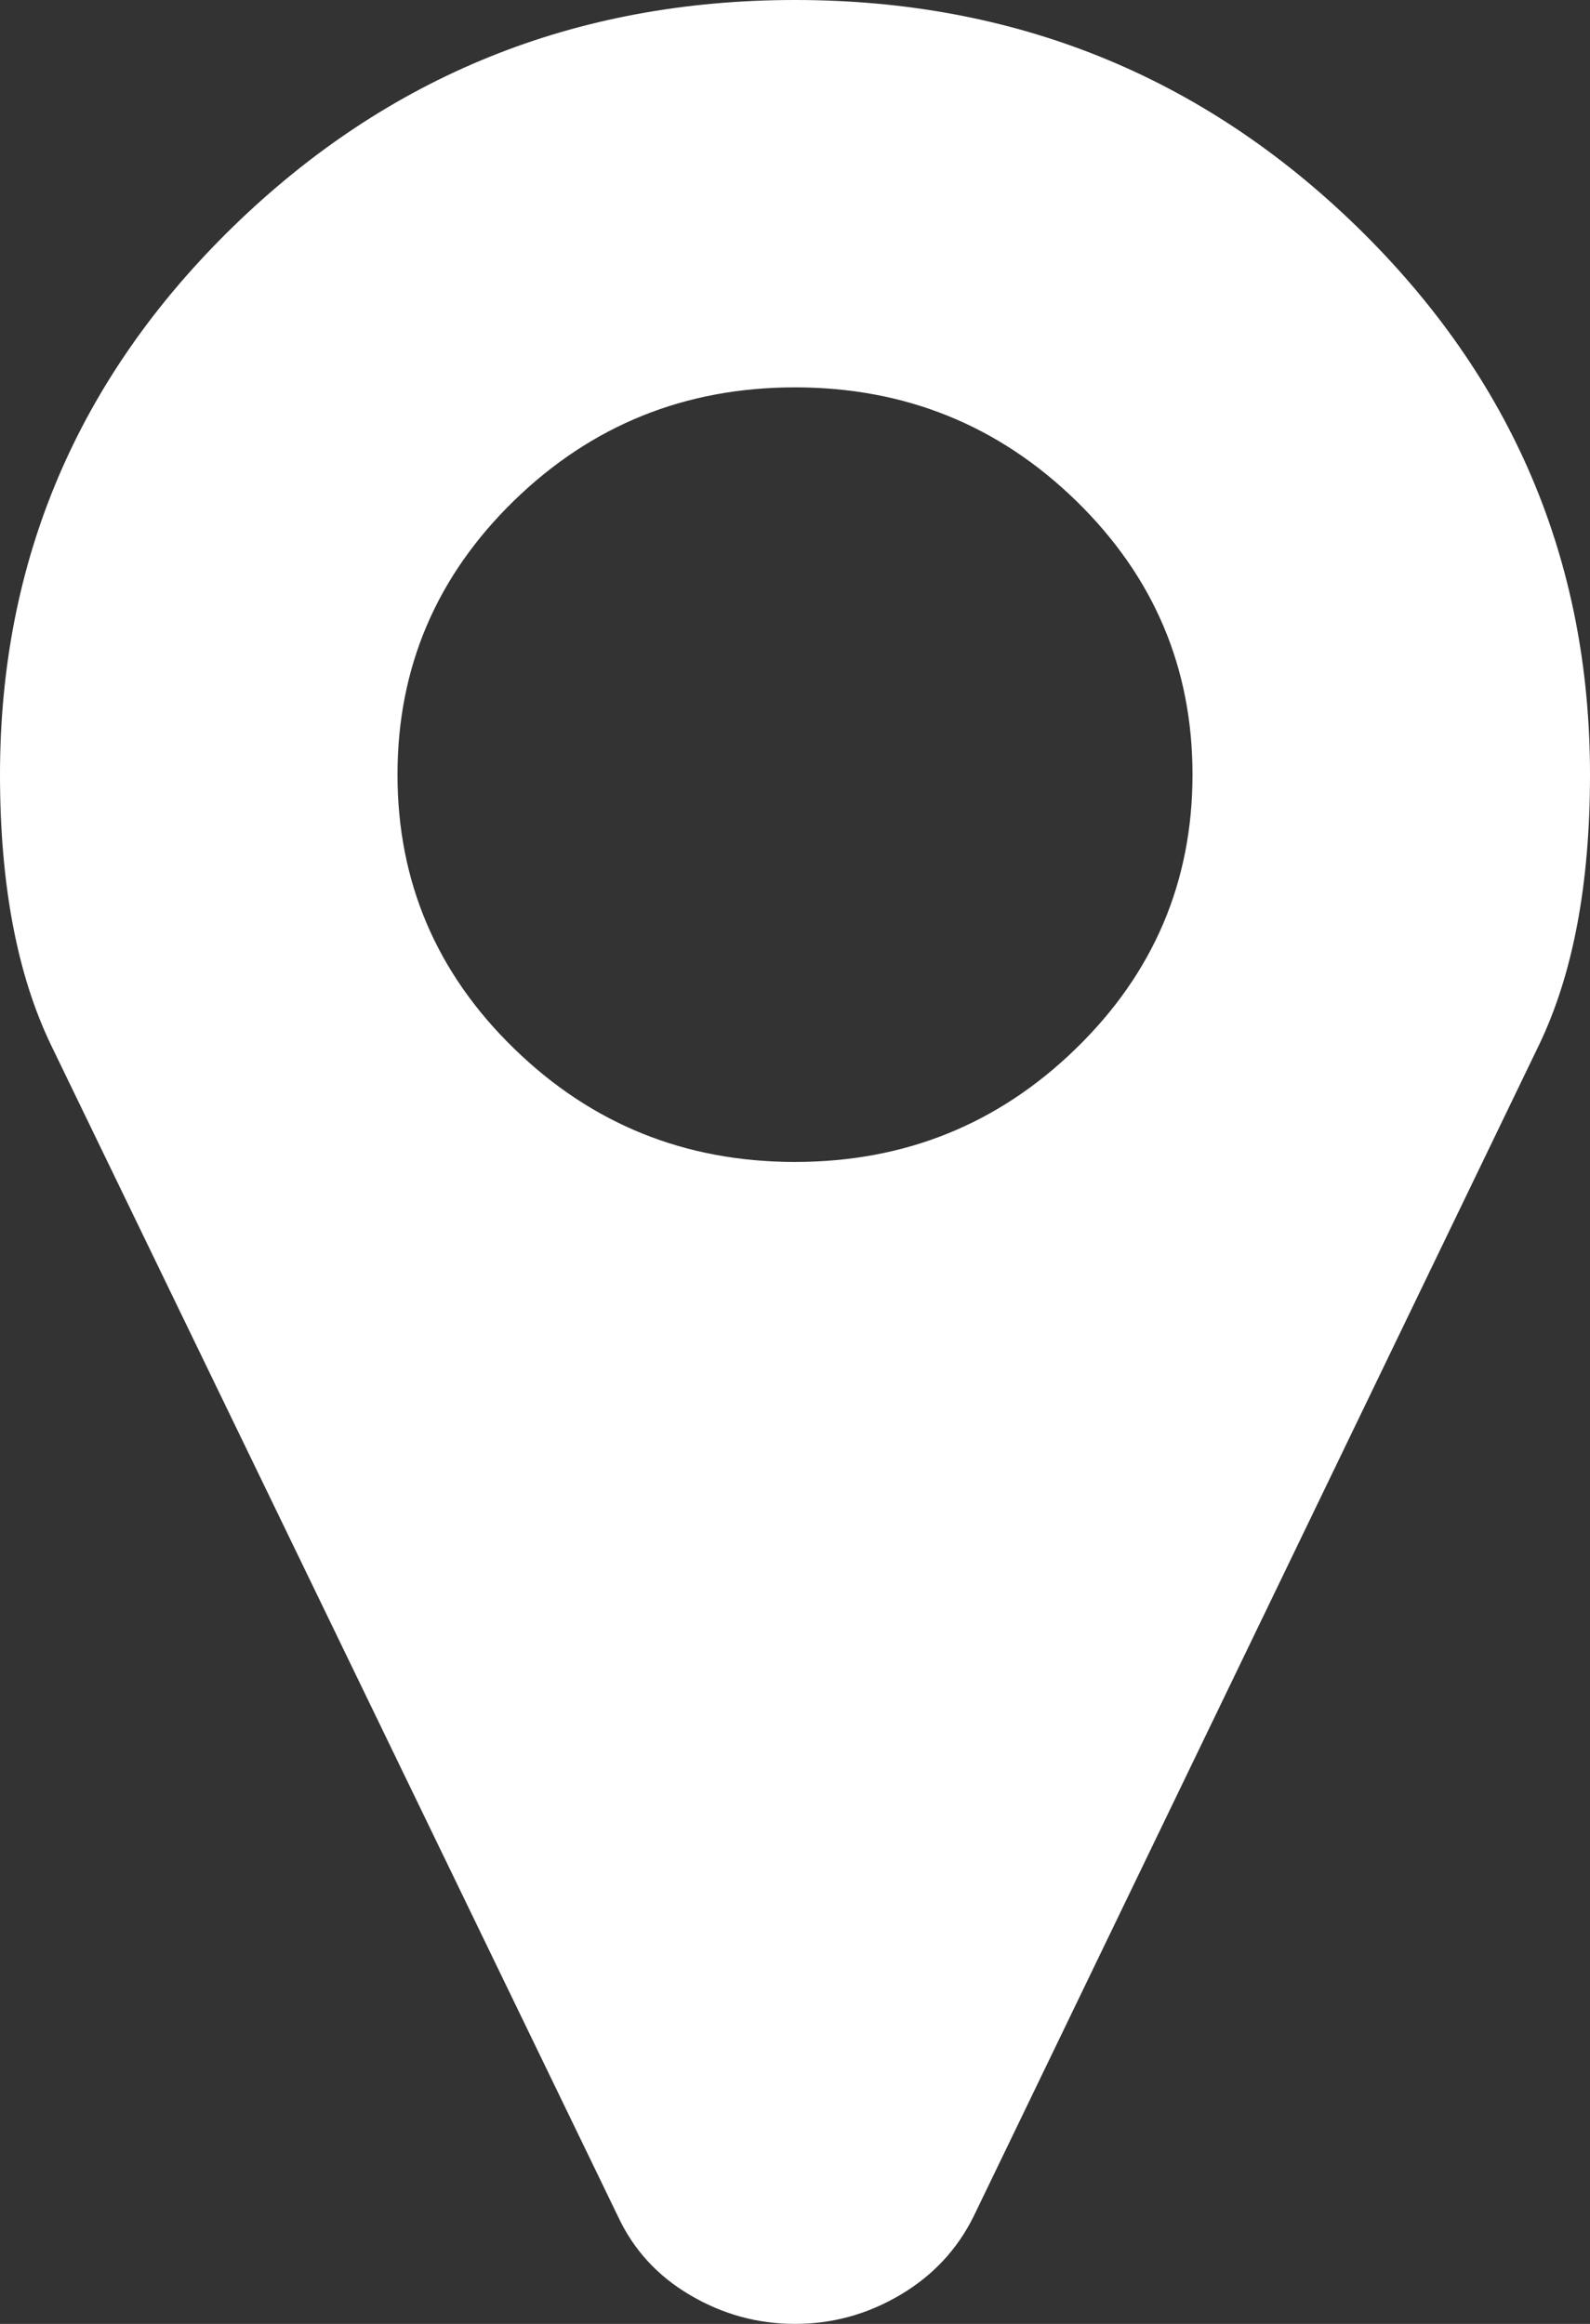 ﻿<?xml version="1.0" encoding="utf-8"?>
<svg version="1.1" xmlns:xlink="http://www.w3.org/1999/xlink" width="13px" height="19px" xmlns="http://www.w3.org/2000/svg">
  <rect width="100%" height="100%" fill="#333333" stroke="none"/>
  <g transform="matrix(1 0 0 1 -35 -75 )">
    <path d="M 8.798 8.572  C 9.433 7.954  9.75 7.207  9.75 6.333  C 9.75 5.459  9.433 4.713  8.798 4.094  C 8.163 3.476  7.397 3.167  6.5 3.167  C 5.603 3.167  4.837 3.476  4.202 4.094  C 3.567 4.713  3.25 5.459  3.25 6.333  C 3.25 7.207  3.567 7.954  4.202 8.572  C 4.837 9.191  5.603 9.5  6.5 9.5  C 7.397 9.5  8.163 9.191  8.798 8.572  Z M 11.096 1.855  C 12.365 3.092  13 4.585  13 6.333  C 13 7.232  12.86 7.97  12.581 8.548  L 7.96 18.122  C 7.825 18.394  7.624 18.608  7.357 18.765  C 7.09 18.922  6.805 19  6.5 19  C 6.195 19  5.91 18.922  5.643 18.765  C 5.376 18.608  5.18 18.394  5.053 18.122  L 0.419 8.548  C 0.14 7.97  0 7.232  0 6.333  C 0 4.585  0.635 3.092  1.904 1.855  C 3.174 0.618  4.706 0  6.5 0  C 8.294 0  9.826 0.618  11.096 1.855  Z " fill-rule="nonzero" fill="#ffffff" stroke="none" transform="matrix(1 0 0 1 35 75 )" />
  </g>
</svg>